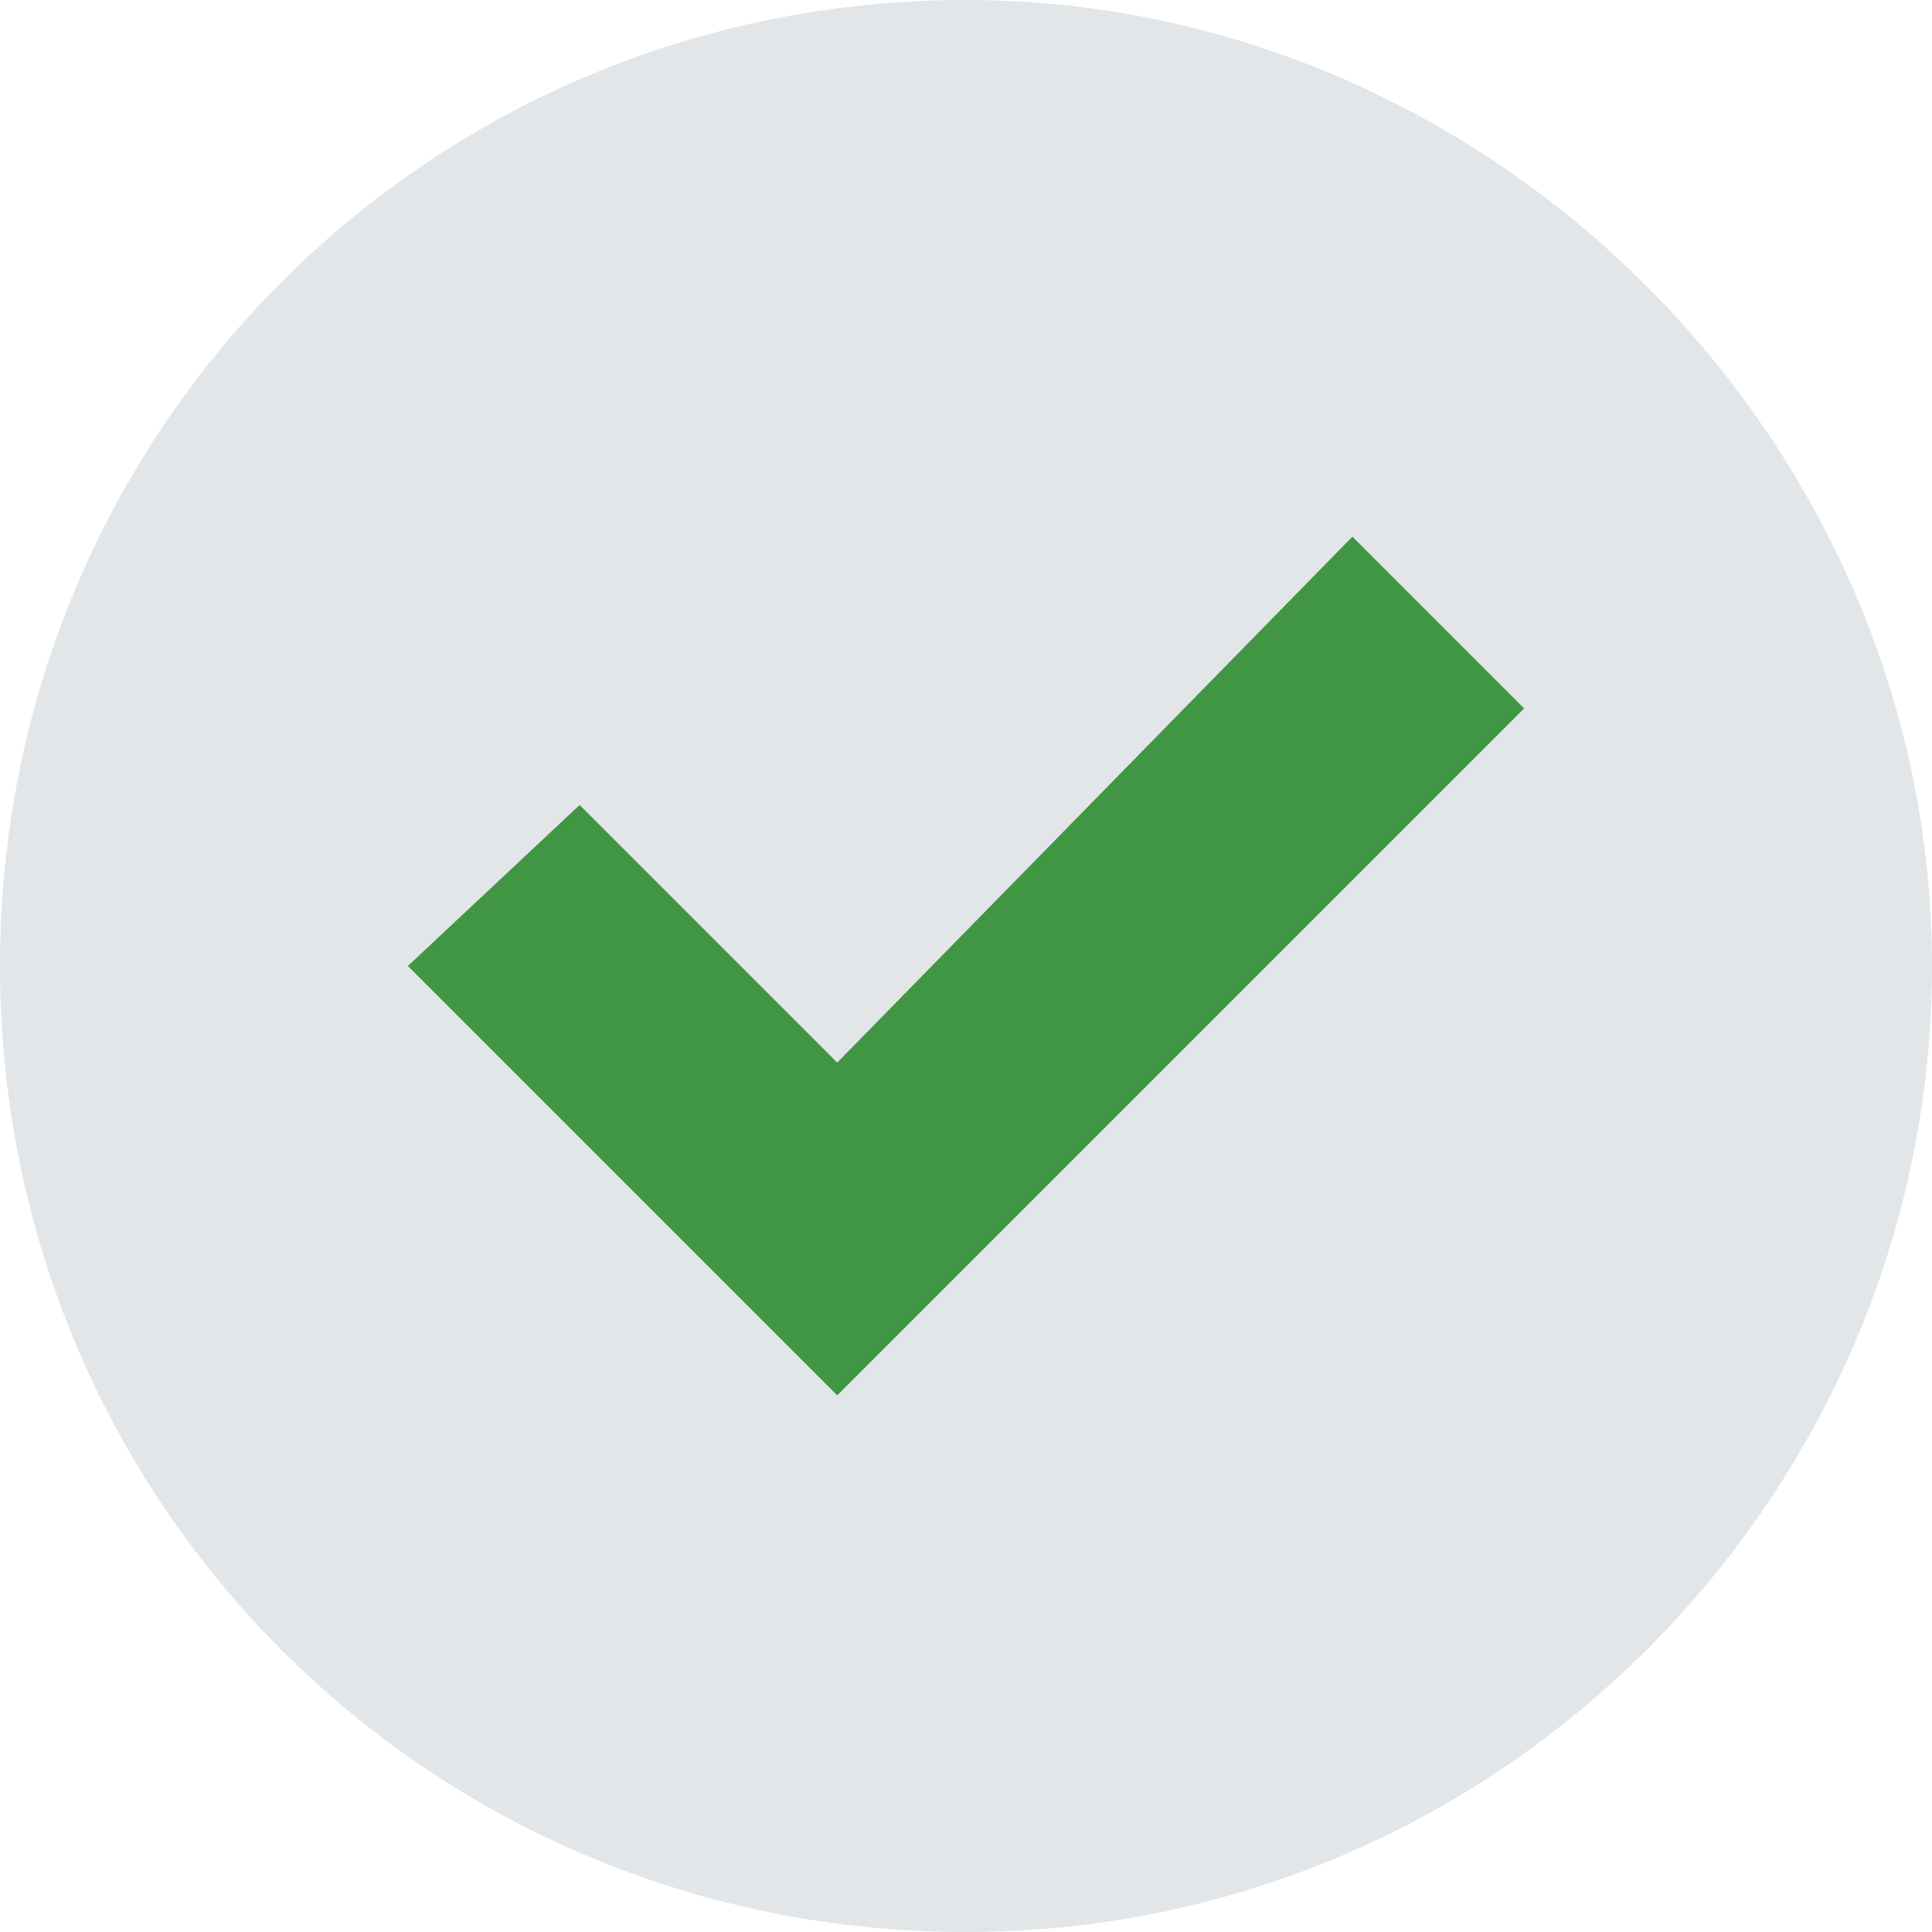<?xml version="1.0" encoding="utf-8"?>
<!-- Generator: Adobe Illustrator 24.3.0, SVG Export Plug-In . SVG Version: 6.00 Build 0)  -->
<svg version="1.1" id="Layer_1" xmlns="http://www.w3.org/2000/svg" xmlns:xlink="http://www.w3.org/1999/xlink" x="0px" y="0px"
	 viewBox="0 0 18 18" style="enable-background:new 0 0 18 18;" xml:space="preserve">
<style type="text/css">
	.st0{fill:#E2E6E8;}
	.st1{fill:#419644;}
</style>
<g id="XMLID_1_">
	<path class="st0" d="M9,0C4,0,0,4,0,9s4,9,9,9s9-4.1,9-9S13.9,0,9,0L9,0z"/>
</g>
<g>
	<polygon class="st1" points="14.2,6.6 12.6,5 7.8,9.9 5.4,7.5 3.8,9 7.8,13 	"/>
</g>
</svg>
